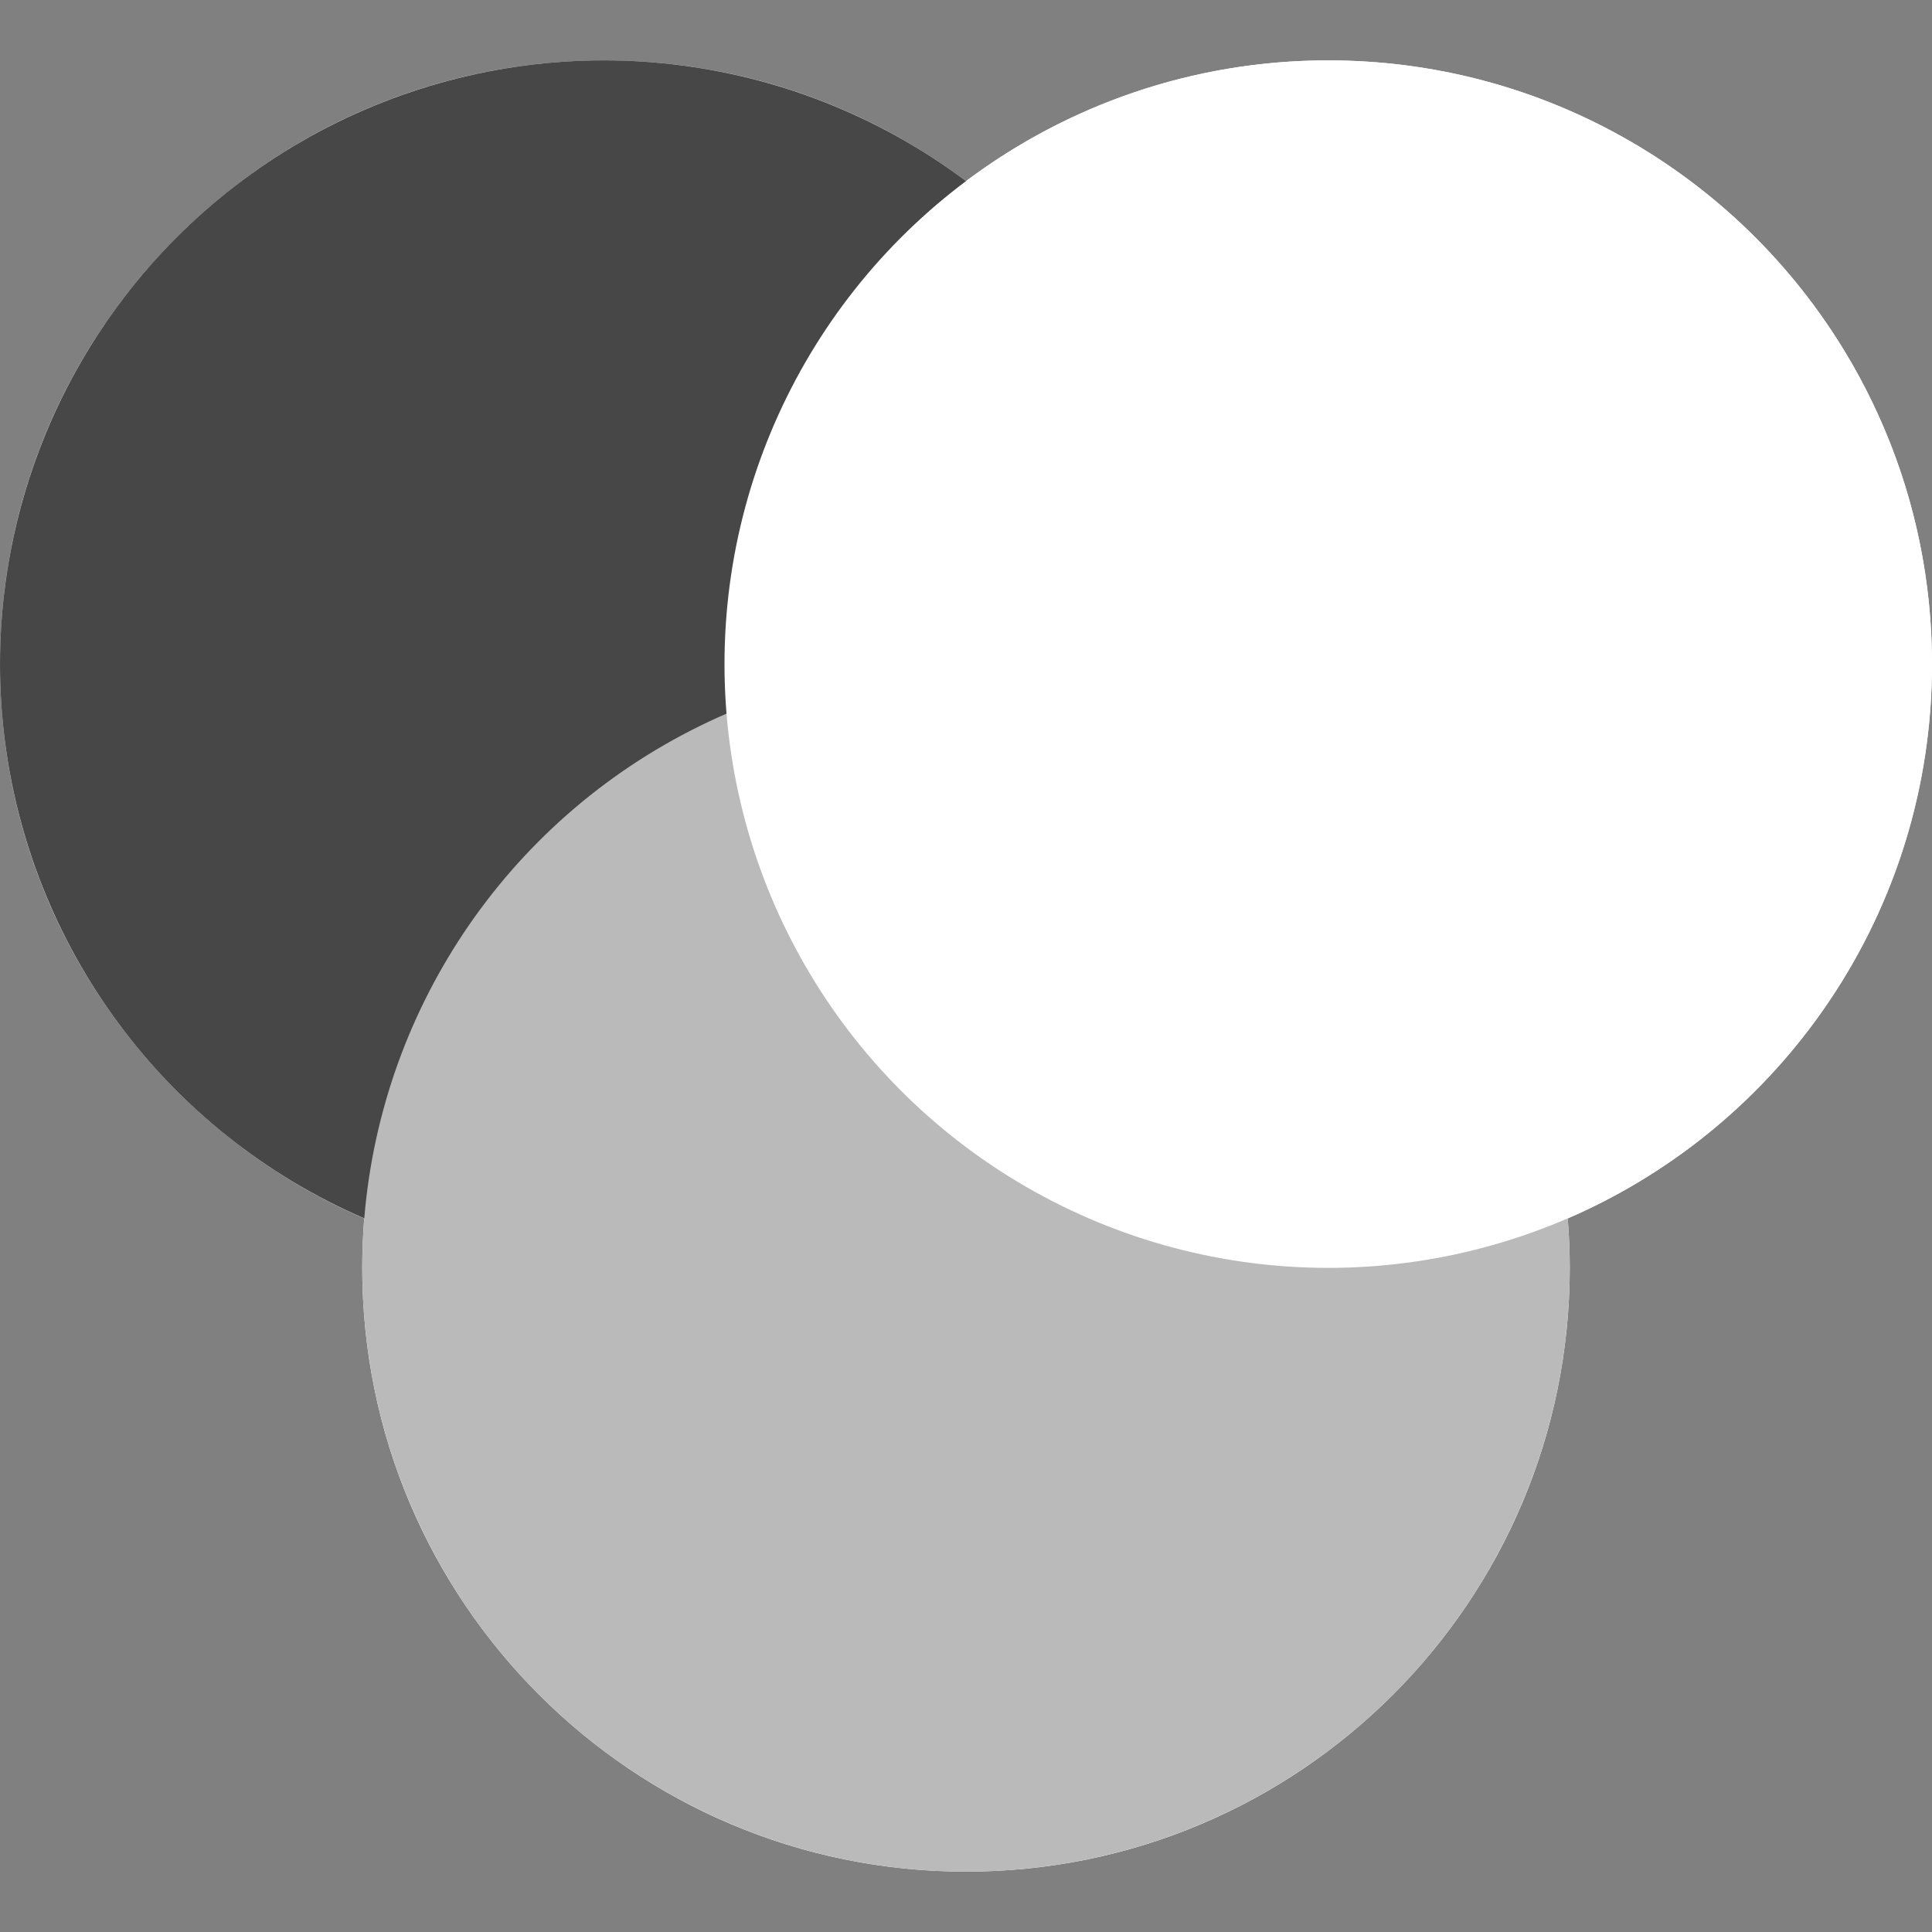 <svg width="16" height="16" viewBox="0 0 16 16" fill="none" xmlns="http://www.w3.org/2000/svg">
<rect x="0" y="0" width="16" height="16" fill="#808080" stroke="none"/>
<path fill-rule="evenodd" clip-rule="evenodd" d="M8 1.5C7.164 0.872 6.126 0.5 5 0.5C2.239 0.5 0 2.739 0 5.5C0 7.557 1.242 9.323 3.016 10.091C3.006 10.226 3 10.362 3 10.5C3 13.261 5.239 15.5 8 15.5C10.761 15.5 13 13.261 13 10.5C13 10.362 12.994 10.226 12.983 10.091C14.758 9.323 16 7.557 16 5.5C16 2.739 13.761 0.5 11 0.5C9.874 0.5 8.836 0.872 8 1.5Z" fill="white"/>
<g style="mix-blend-mode:multiply">
<circle cx="5" cy="5.5" r="5" fill="#1A1A1A" fill-opacity="0.8"/>
</g>
<g style="mix-blend-mode:multiply">
<circle cx="8" cy="10.5" r="5" fill="#BABABA"/>
</g>
<g style="mix-blend-mode:soft-light">
<circle cx="11" cy="5.5" r="5" fill="white"/>
</g>
</svg>
